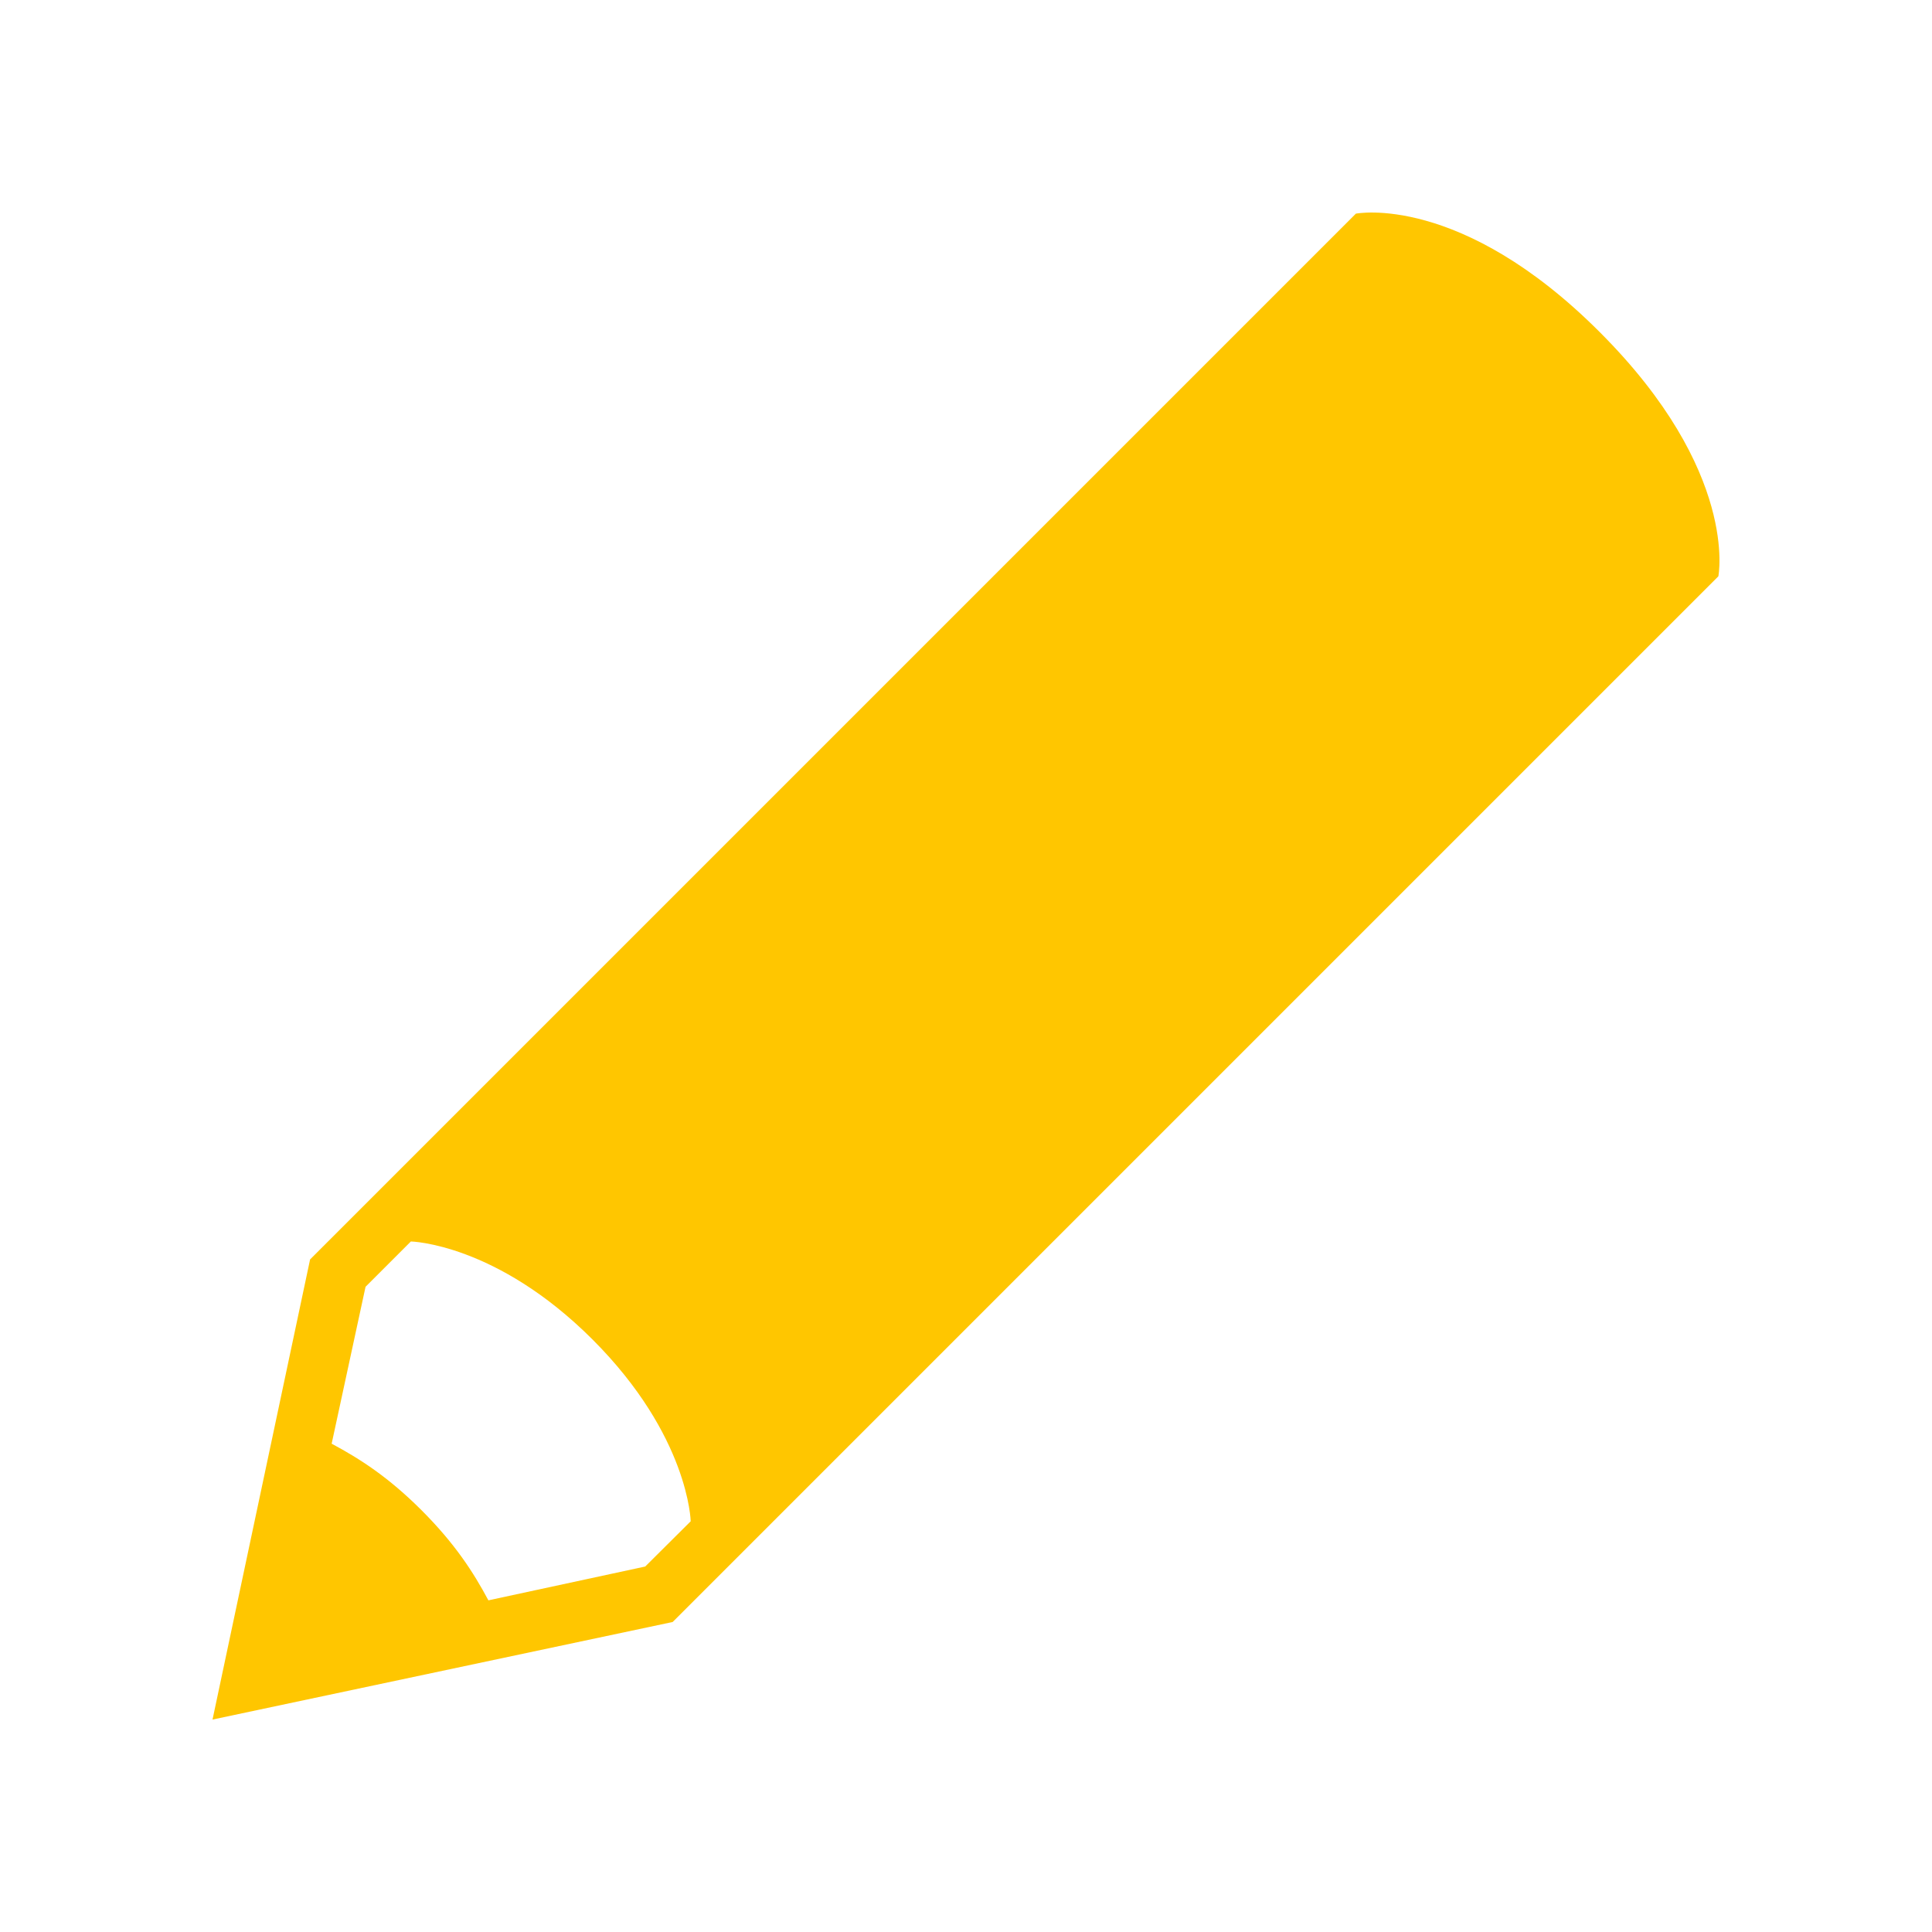 <?xml version="1.0" encoding="utf-8"?>
<!-- Generated by IcoMoon.io -->
<!DOCTYPE svg PUBLIC "-//W3C//DTD SVG 1.1//EN" "http://www.w3.org/Graphics/SVG/1.1/DTD/svg11.dtd">
<svg version="1.1" xmlns="http://www.w3.org/2000/svg" xmlns:xlink="http://www.w3.org/1999/xlink" width="24" height="24" viewBox="0 0 24 24">
	<path d="M19.873 4.126c-1.73-1.732-3.030-1.472-3.030-1.472l-12.991 12.991-1.212 5.716 5.716-1.212 12.99-12.99c0 0 0.26-1.3-1.472-3.032zM8.015 19.46l-1.948 0.42c-0.188-0.352-0.415-0.703-0.829-1.118-0.414-0.414-0.767-0.64-1.118-0.828l0.421-1.949 0.563-0.563c0 0 1.061 0.022 2.257 1.218 1.198 1.198 1.219 2.258 1.219 2.258l-0.565 0.562z" fill="#ffc600" />
</svg>
